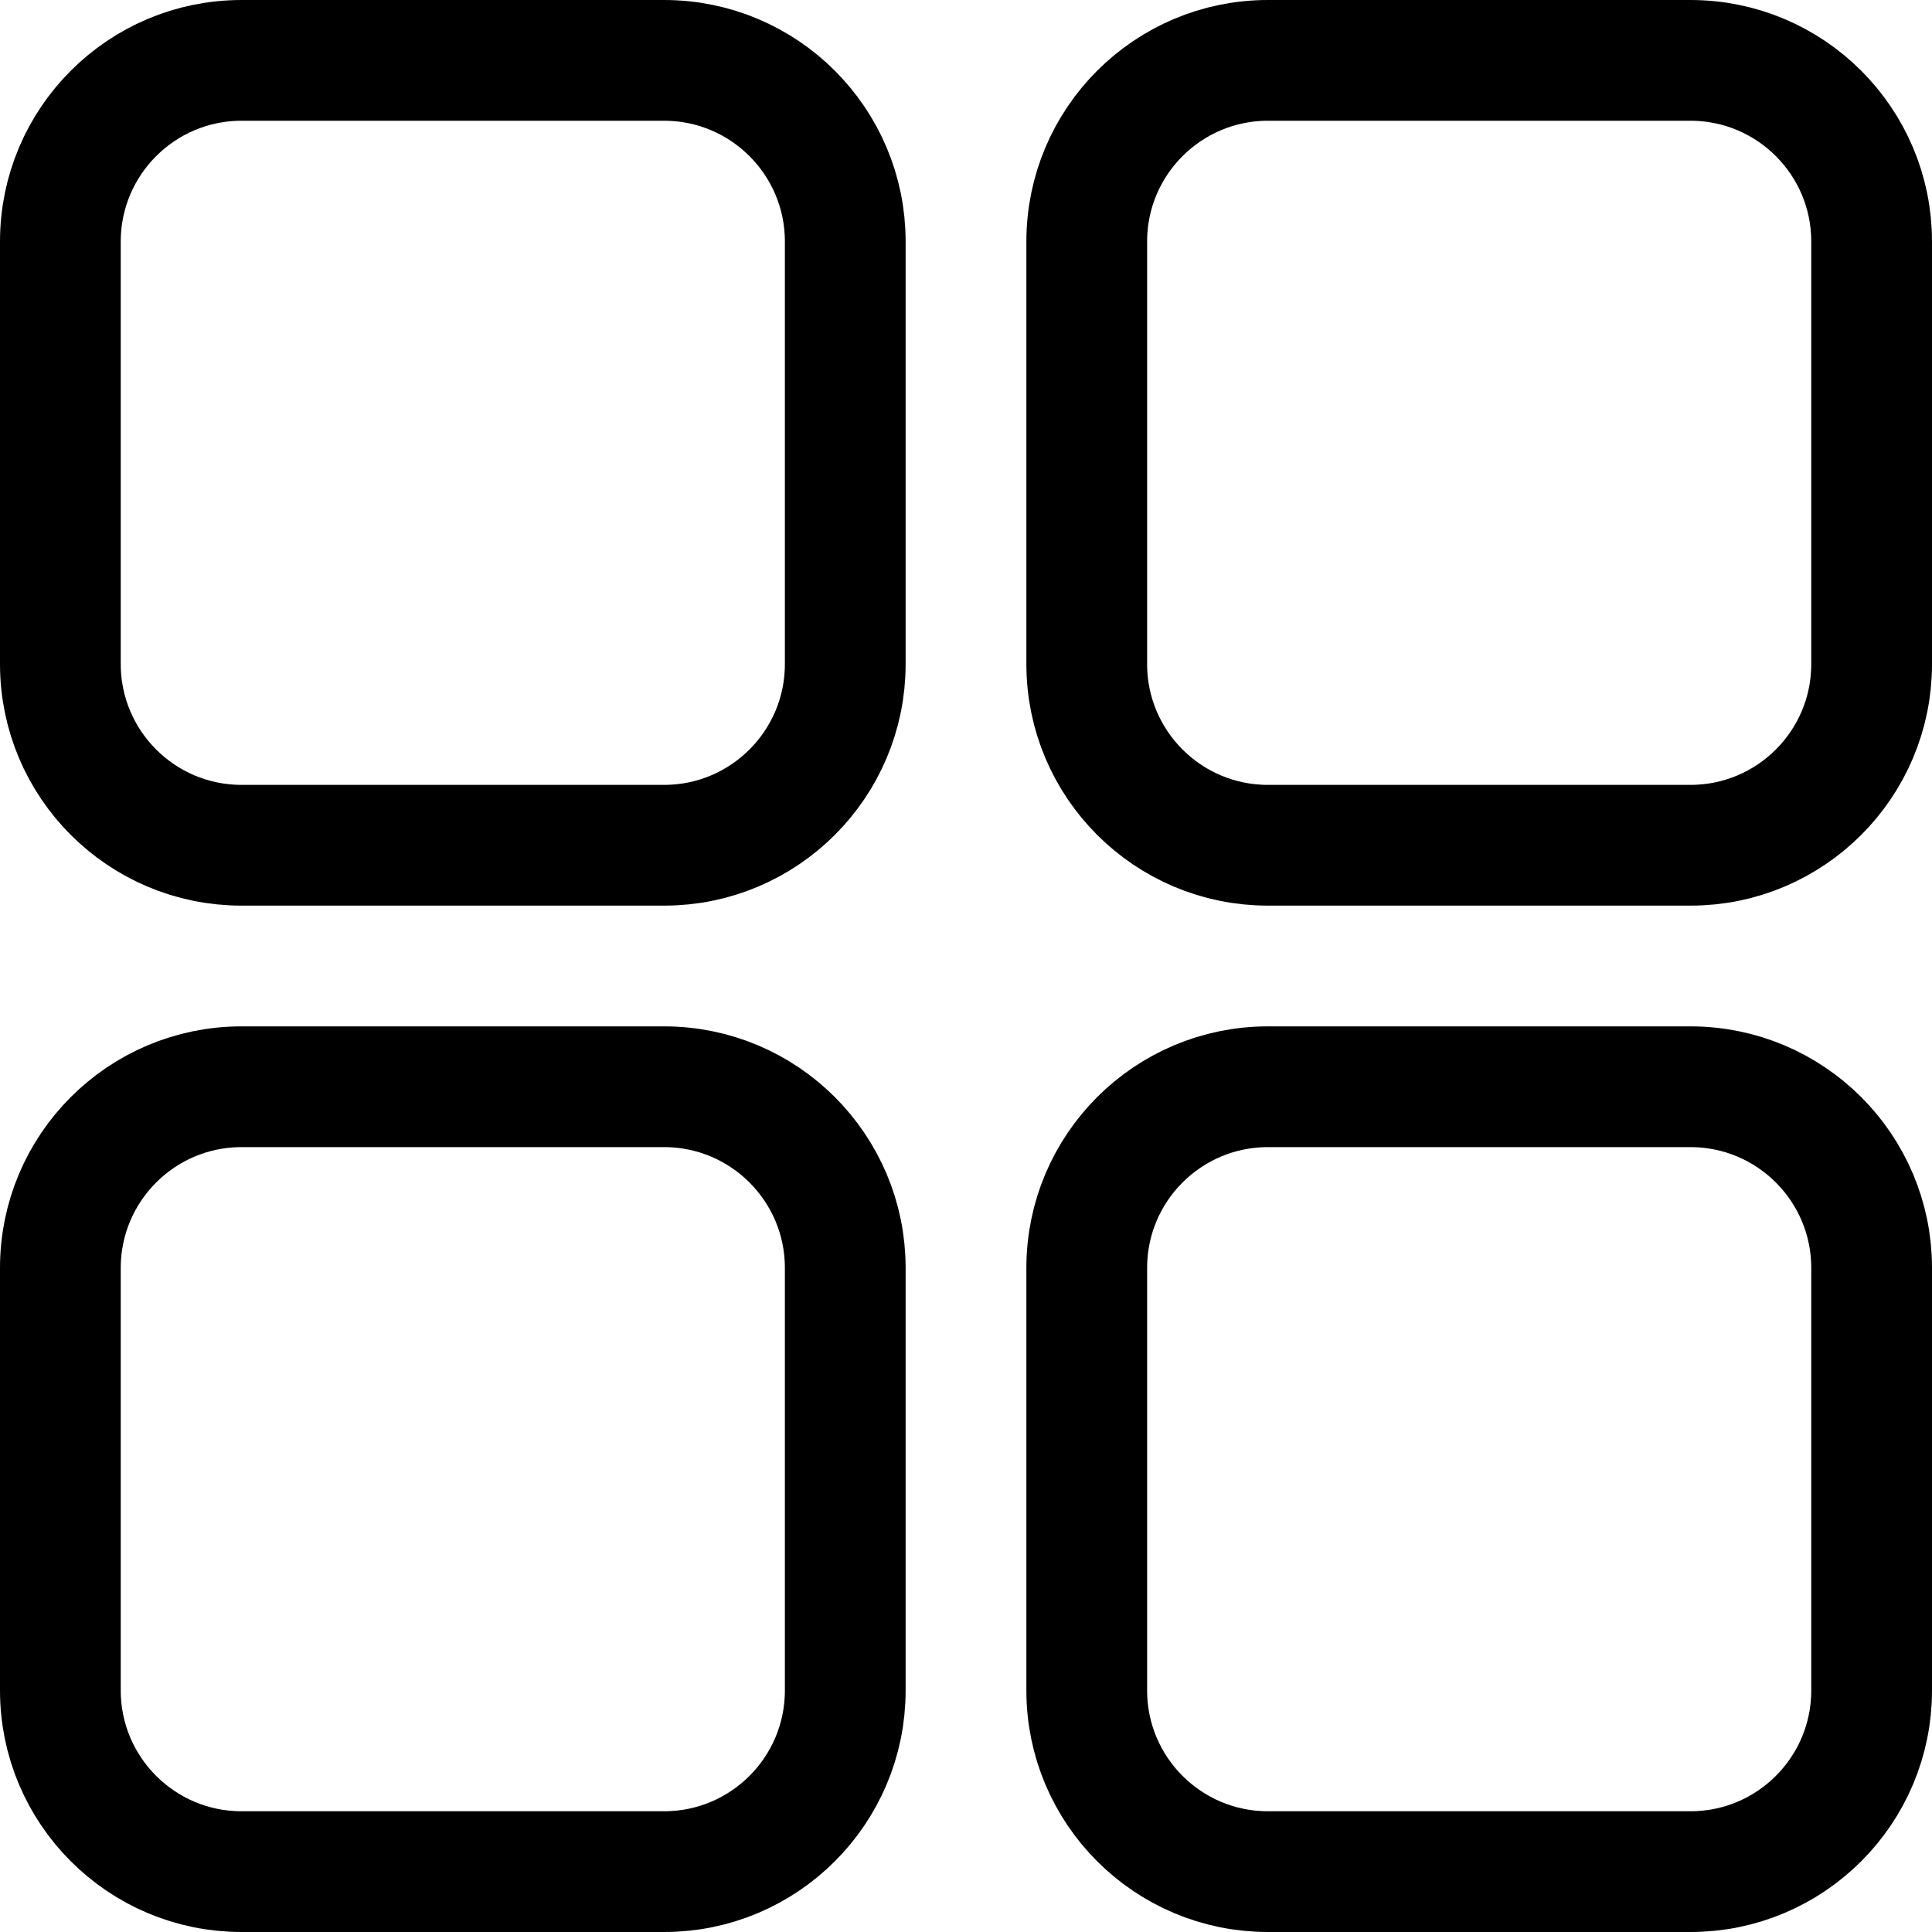 <svg width="16" height="16" viewBox="0 0 16 16" fill="none" xmlns="http://www.w3.org/2000/svg">
<path d="M2 0.5H5.5C6.328 0.5 7 1.172 7 2V5.5C7 6.328 6.328 7 5.5 7H2C1.172 7 0.5 6.328 0.5 5.5V2C0.5 1.172 1.172 0.5 2 0.5Z" stroke="currentColor" strokeOpacity="0.6"/>
<path d="M10.5 0.5H14C14.828 0.5 15.5 1.172 15.5 2V5.5C15.5 6.328 14.828 7 14 7H10.5C9.672 7 9 6.328 9 5.5V2C9 1.172 9.672 0.5 10.5 0.5Z" stroke="currentColor" strokeOpacity="0.6"/>
<path d="M2 9H5.5C6.328 9 7 9.672 7 10.5V14C7 14.828 6.328 15.5 5.5 15.5H2C1.172 15.5 0.5 14.828 0.5 14V10.5C0.5 9.672 1.172 9 2 9Z" stroke="currentColor" strokeOpacity="0.6"/>
<path d="M10.5 9H14C14.828 9 15.5 9.672 15.5 10.5V14C15.5 14.828 14.828 15.5 14 15.5H10.5C9.672 15.5 9 14.828 9 14V10.5C9 9.672 9.672 9 10.5 9Z" stroke="currentColor" strokeOpacity="0.6"/>
</svg>
